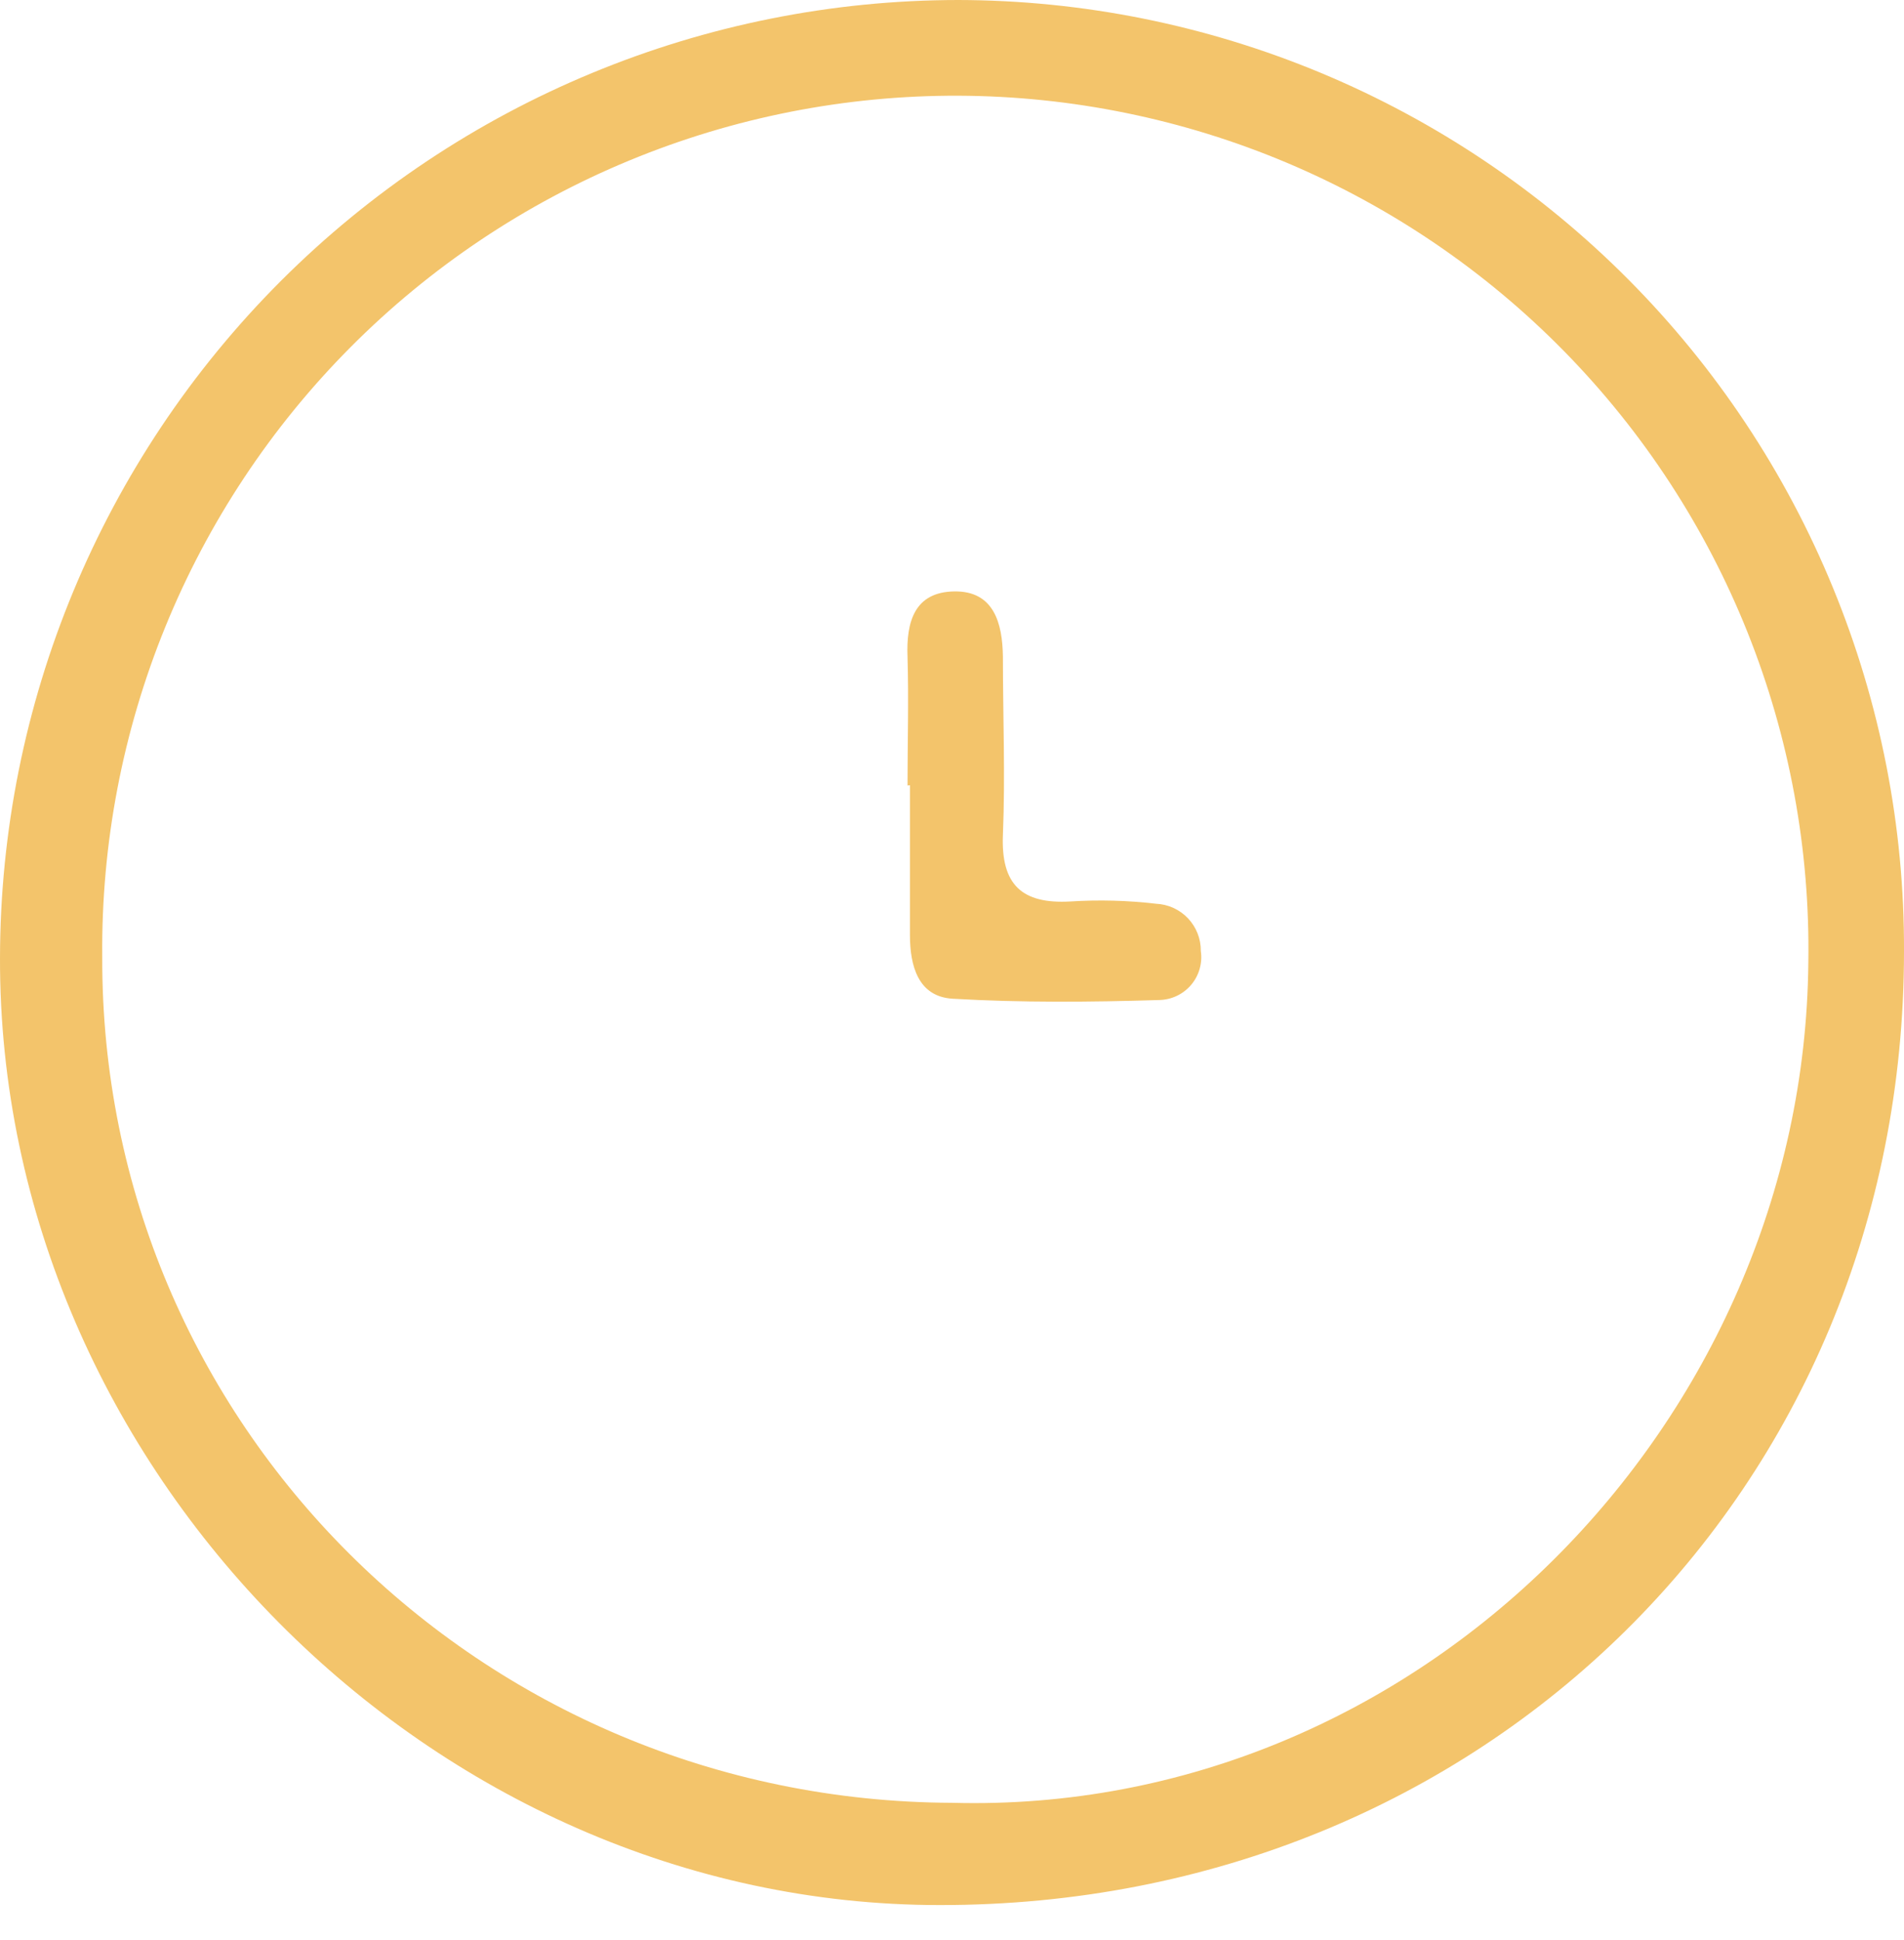<svg width="53" height="54" viewBox="0 0 53 54" fill="none" xmlns="http://www.w3.org/2000/svg">
<path d="M53 26.478C53 41.476 41.301 53.039 26.156 53.024C12.025 53.024 -0.032 40.86 6.27666e-05 26.665C0.008 19.594 2.822 12.816 7.822 7.816C12.823 2.817 19.602 0.006 26.673 0C30.141 0.007 33.574 0.697 36.775 2.032C39.976 3.367 42.882 5.32 45.327 7.779C47.773 10.239 49.709 13.156 51.025 16.365C52.342 19.573 53.013 23.01 53 26.478ZM26.506 50.178C39.489 50.531 50.217 39.58 50.337 26.792C50.387 23.649 49.813 20.527 48.648 17.608C47.482 14.689 45.749 12.03 43.548 9.785C41.347 7.541 38.723 5.756 35.827 4.533C32.931 3.311 29.821 2.676 26.678 2.664C23.535 2.653 20.42 3.266 17.516 4.468C14.611 5.669 11.974 7.435 9.757 9.664C7.54 11.892 5.788 14.539 4.601 17.45C3.415 20.36 2.818 23.478 2.846 26.621C2.798 39.608 13.364 50.13 26.506 50.178Z" fill="#F3C46B"/>
<path d="M25.262 21.863C25.262 20.67 25.297 19.478 25.262 18.285C25.222 17.3 25.46 16.477 26.565 16.461C27.671 16.445 27.905 17.355 27.917 18.277C27.917 19.931 27.985 21.589 27.917 23.238C27.861 24.626 28.446 25.166 29.793 25.091C30.588 25.04 31.387 25.061 32.178 25.154C32.516 25.169 32.836 25.314 33.069 25.56C33.301 25.805 33.43 26.132 33.426 26.47C33.451 26.638 33.439 26.809 33.392 26.972C33.345 27.136 33.263 27.287 33.153 27.416C33.043 27.545 32.906 27.649 32.752 27.721C32.599 27.793 32.431 27.831 32.262 27.834C30.35 27.893 28.43 27.909 26.522 27.798C25.552 27.742 25.329 26.875 25.329 26.021C25.329 24.634 25.329 23.238 25.329 21.855L25.262 21.863Z" fill="#F3C46B"/>
</svg>

